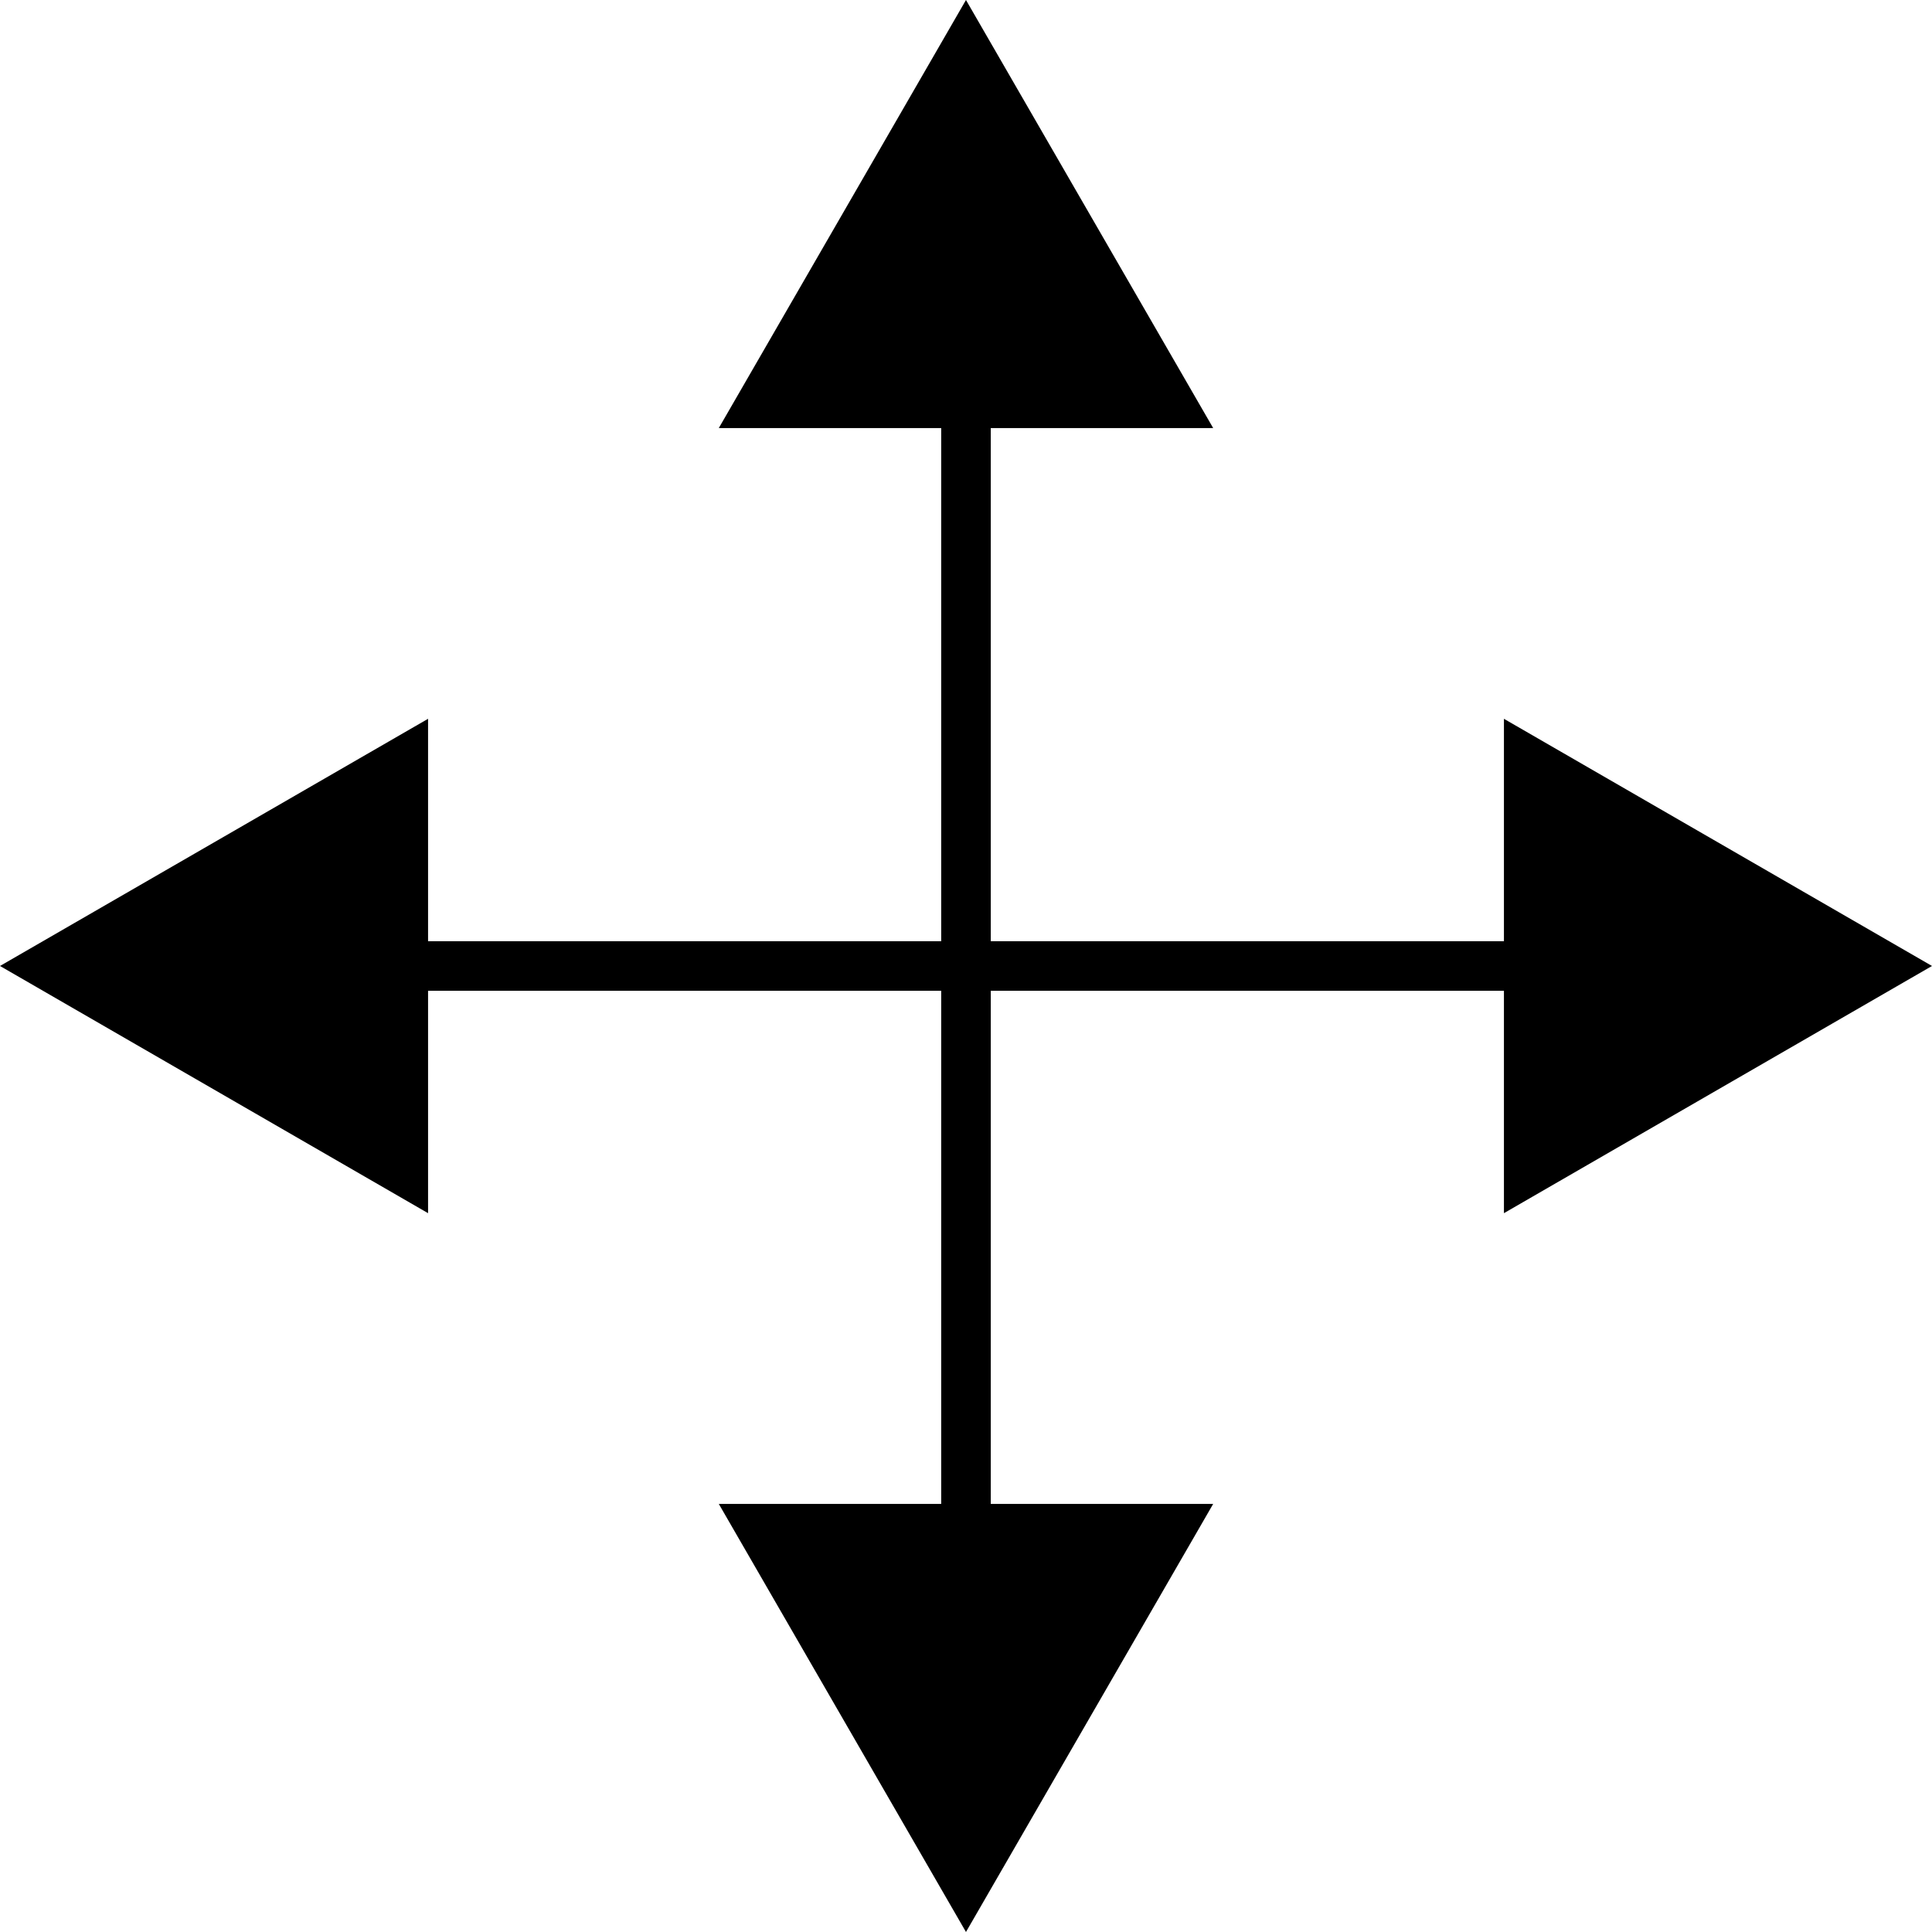 <svg xmlns="http://www.w3.org/2000/svg" width="150.198" height="150.198" viewBox="0 0 150.198 150.198">
  <g id="Grupo_62060" data-name="Grupo 62060" transform="translate(-1107 -2812)">
    <g id="Grupo_59522" data-name="Grupo 59522" transform="translate(1322.092 3401.072)">
      <g id="Grupo_59515" data-name="Grupo 59515" transform="translate(-215.092 -533.191)">
        <g id="Grupo_59510" data-name="Grupo 59510" transform="translate(27.656 17.291)">
          <rect id="Rectángulo_30304" data-name="Rectángulo 30304" width="94.885" height="3.854"/>
        </g>
        <g id="Grupo_59512" data-name="Grupo 59512" transform="translate(116.919)">
          <g id="Grupo_59511" data-name="Grupo 59511">
            <path id="Trazado_124884" data-name="Trazado 124884" d="M-154.42-560.074l33.279,19.216-33.279,19.218Z" transform="translate(154.42 560.074)"/>
          </g>
        </g>
        <g id="Grupo_59514" data-name="Grupo 59514">
          <g id="Grupo_59513" data-name="Grupo 59513">
            <path id="Trazado_124885" data-name="Trazado 124885" d="M-181.813-560.074l-33.279,19.216,33.279,19.218Z" transform="translate(215.092 560.074)"/>
          </g>
        </g>
      </g>
      <g id="Grupo_59521" data-name="Grupo 59521" transform="translate(-159.211 -589.073)">
        <g id="Grupo_59516" data-name="Grupo 59516" transform="translate(17.29 27.656)">
          <rect id="Rectángulo_30305" data-name="Rectángulo 30305" width="3.854" height="94.886"/>
        </g>
        <g id="Grupo_59518" data-name="Grupo 59518">
          <g id="Grupo_59517" data-name="Grupo 59517">
            <path id="Trazado_124886" data-name="Trazado 124886" d="M-186.094-555.793l19.216-33.279,19.218,33.279Z" transform="translate(186.094 589.073)"/>
          </g>
        </g>
        <g id="Grupo_59520" data-name="Grupo 59520" transform="translate(0 116.919)">
          <g id="Grupo_59519" data-name="Grupo 59519">
            <path id="Trazado_124887" data-name="Trazado 124887" d="M-186.094-528.4l19.216,33.279L-147.66-528.4Z" transform="translate(186.094 528.4)"/>
          </g>
        </g>
      </g>
    </g>
  </g>
</svg>

